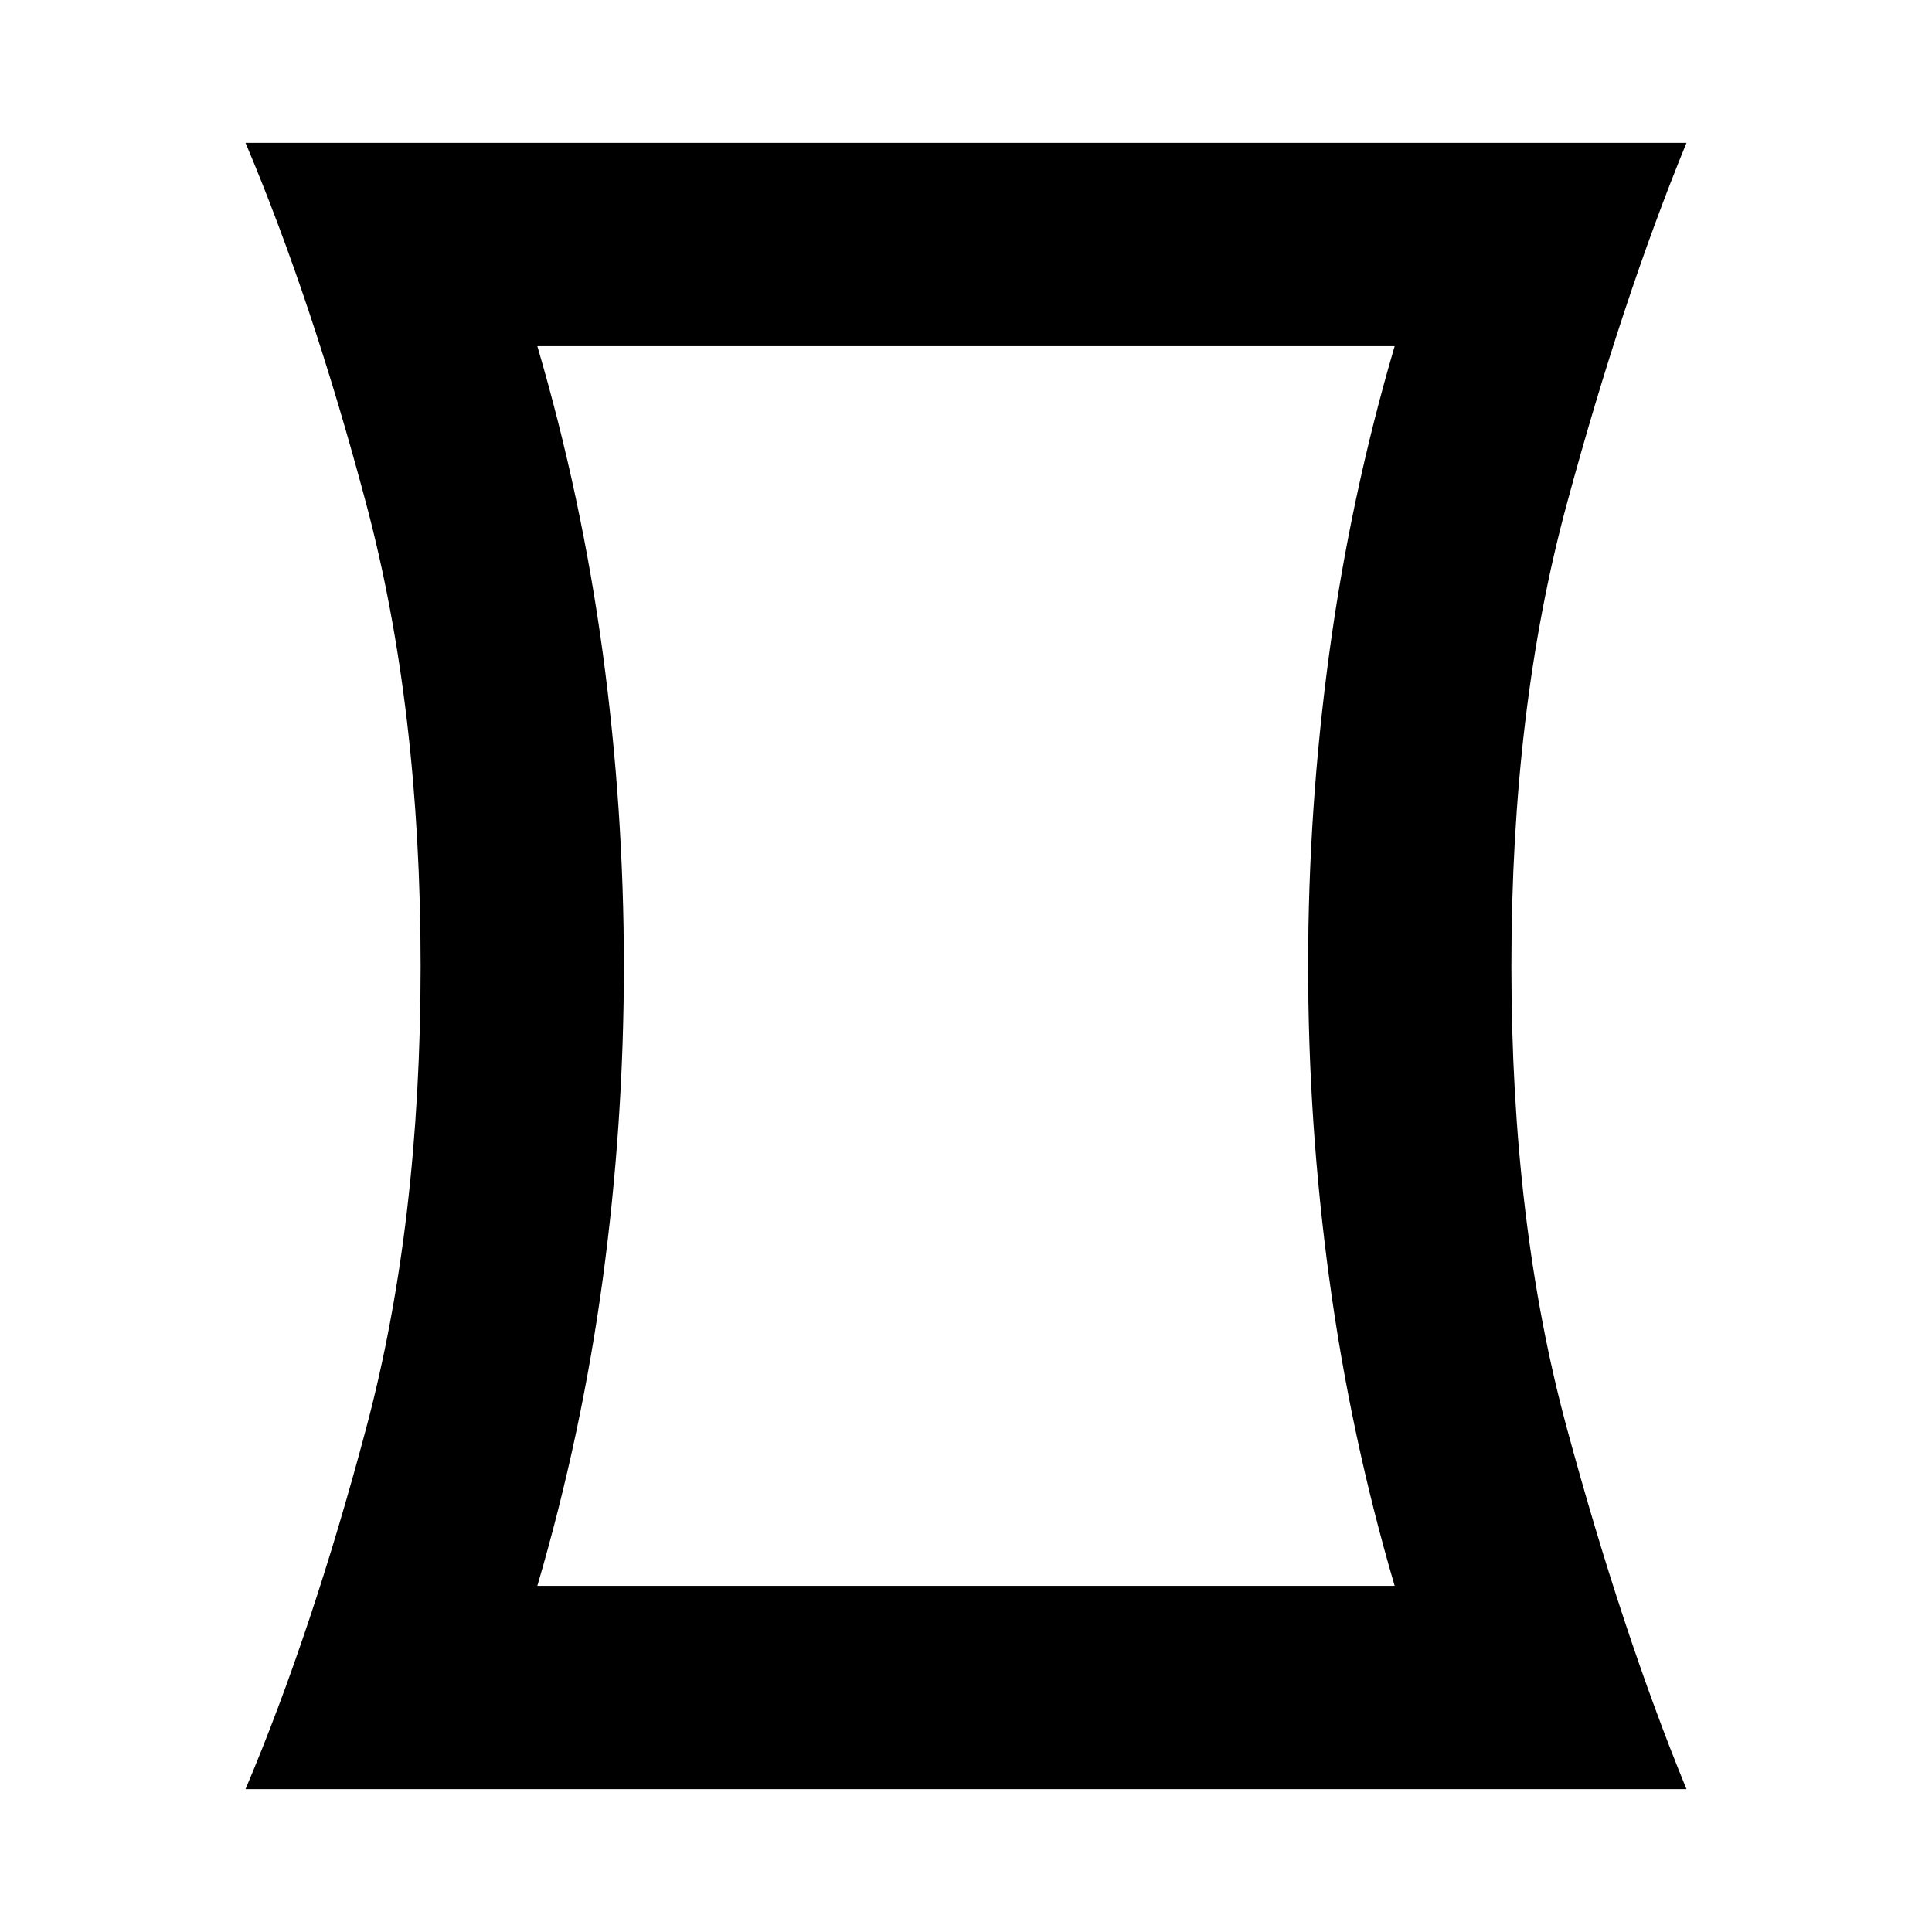 <svg xmlns="http://www.w3.org/2000/svg" height="24" width="24"><path d="M3.05 22.225q.825-1.95 1.5-4.488.675-2.537.675-5.737T4.55 6.262q-.675-2.537-1.5-4.487h17.9q-.8 1.95-1.487 4.487Q18.775 8.8 18.775 12q0 3.2.688 5.737.687 2.538 1.487 4.488ZM17.325 19.7q-.55-1.875-.812-3.813Q16.25 13.95 16.25 12t.263-3.887q.262-1.938.812-3.813H6.675q.55 1.875.813 3.813Q7.75 10.05 7.75 12t-.262 3.887q-.263 1.938-.813 3.813ZM12 12Z"/></svg>